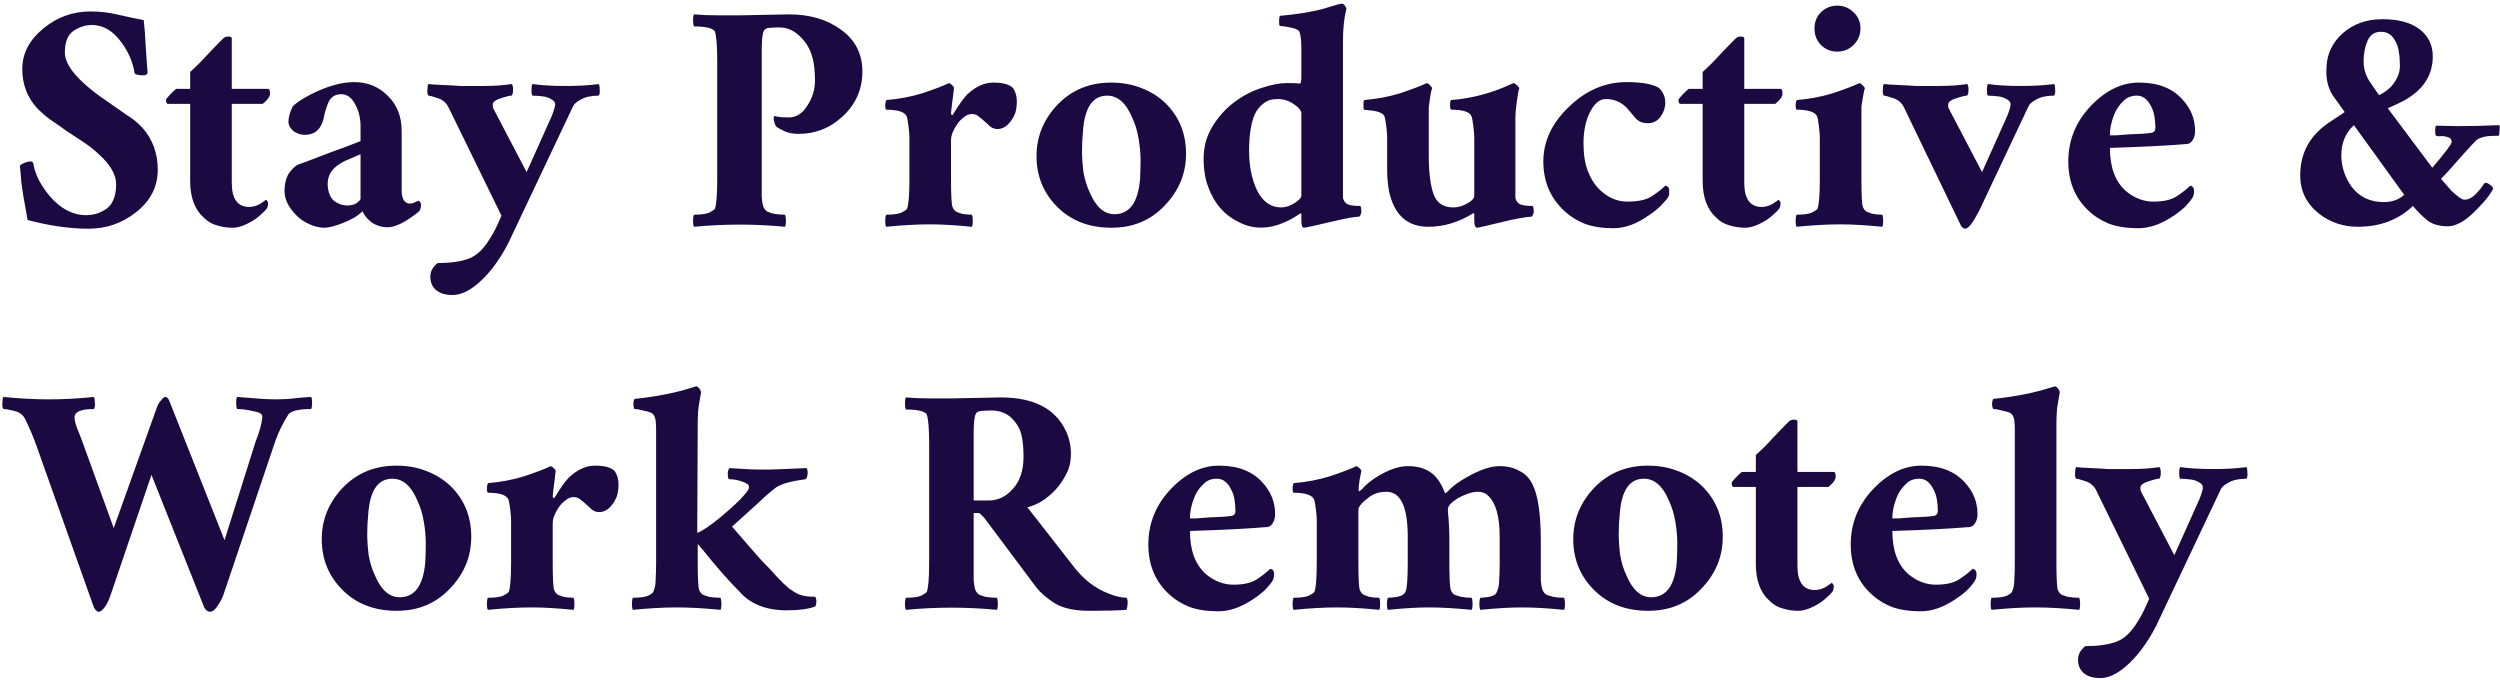 <svg width="496" height="135" viewBox="0 0 496 135" fill="none" xmlns="http://www.w3.org/2000/svg">
<path d="M17.092 42.689C18.628 42.689 20.004 42.241 21.22 41.345C22.436 40.385 23.044 38.785 23.044 36.545C23.044 34.625 21.86 32.609 19.492 30.497C18.532 29.601 17.508 28.801 16.42 28.097C15.332 27.393 14.308 26.721 13.348 26.081C12.388 25.377 11.332 24.641 10.18 23.873C9.092 23.105 8.1 22.241 7.204 21.281C5.348 19.169 4.42 16.641 4.42 13.697C4.42 10.561 5.86 7.841 8.74 5.537C11.428 3.361 14.5 2.273 17.956 2.273C19.812 2.273 21.54 2.465 23.14 2.849C24.804 3.233 26.596 3.617 28.516 4.001C28.708 5.665 28.836 7.361 28.9 9.089C29.028 10.817 29.156 12.641 29.284 14.561C29.028 14.817 28.804 14.945 28.612 14.945C27.396 14.945 26.756 14.785 26.692 14.465C26.372 12.353 25.508 10.337 24.1 8.417C22.436 6.113 20.484 4.961 18.244 4.961C16.964 4.961 15.748 5.345 14.596 6.113C13.444 6.881 12.868 8.321 12.868 10.433C12.868 13.185 15.908 16.577 21.988 20.609C23.012 21.313 24.068 22.049 25.156 22.817C26.308 23.521 27.332 24.353 28.228 25.313C30.276 27.617 31.3 30.401 31.3 33.665C31.3 37.057 29.86 39.873 26.98 42.113C24.228 44.289 21.092 45.377 17.572 45.377C13.86 45.377 9.828 44.801 5.476 43.649C4.836 40.257 4.42 37.729 4.228 36.065C4.1 34.401 4.004 33.345 3.94 32.897C4.068 32.705 4.356 32.513 4.804 32.321C5.316 32.129 5.732 32.033 6.052 32.033C6.372 32.033 6.564 32.193 6.628 32.513C6.948 34.561 8.036 36.705 9.892 38.945C12.068 41.441 14.468 42.689 17.092 42.689ZM32.926 19.745C33.438 19.041 34.11 18.337 34.942 17.633H37.726V14.273C38.942 13.185 40.094 12.033 41.182 10.817C42.334 9.601 43.39 8.513 44.35 7.553C44.734 7.297 45.086 7.201 45.406 7.265C45.726 7.265 45.918 7.361 45.982 7.553V17.633H53.182C53.438 17.633 53.566 17.953 53.566 18.593C53.566 19.169 53.086 19.841 52.126 20.609H45.982V36.257C45.982 39.457 47.134 41.057 49.438 41.057C50.142 41.057 50.846 40.865 51.55 40.481C52.254 40.033 52.67 39.745 52.798 39.617C53.054 39.873 53.182 40.097 53.182 40.289C53.182 40.865 53.054 41.281 52.798 41.537C52.606 41.793 52.286 42.113 51.838 42.497C51.454 42.881 50.974 43.265 50.398 43.649C48.734 44.673 47.326 45.185 46.174 45.185C45.086 45.185 44.03 45.025 43.006 44.705C42.046 44.449 41.182 43.937 40.414 43.169C38.622 41.569 37.726 39.137 37.726 35.873V20.609H33.214C33.022 20.481 32.926 20.193 32.926 19.745ZM68.843 40.769C69.675 40.769 70.315 40.609 70.763 40.289C71.275 39.905 71.531 39.617 71.531 39.425V30.593C70.827 30.913 70.091 31.233 69.323 31.553C68.619 31.809 67.883 32.193 67.115 32.705C65.707 33.665 65.003 34.945 65.003 36.545C65.067 38.145 65.515 39.265 66.347 39.905C67.179 40.481 68.011 40.769 68.843 40.769ZM83.051 39.809C83.371 40.001 83.531 40.289 83.531 40.673C83.531 41.057 83.435 41.441 83.243 41.825C82.859 42.209 82.187 42.721 81.227 43.361C79.499 44.513 78.059 45.089 76.907 45.089C75.755 45.089 74.699 44.769 73.739 44.129C72.843 43.425 72.235 42.689 71.915 41.921C71.019 42.817 69.739 43.585 68.075 44.225C66.475 44.865 65.227 45.185 64.331 45.185C63.435 45.185 62.475 44.961 61.451 44.513C60.427 44.065 59.563 43.489 58.859 42.785C57.259 41.185 56.459 39.585 56.459 37.985C56.459 36.385 56.779 35.137 57.419 34.241C58.123 33.281 58.827 32.705 59.531 32.513C60.299 32.257 61.163 31.937 62.123 31.553C63.147 31.169 64.235 30.753 65.387 30.305C66.859 29.793 68.907 29.025 71.531 28.001V25.025C71.531 23.425 71.179 21.985 70.475 20.705C69.771 19.361 68.843 18.689 67.691 18.689C66.539 18.689 65.707 19.201 65.195 20.225C64.747 21.249 64.427 22.305 64.235 23.393C63.723 25.633 62.475 26.753 60.491 26.753C59.659 26.753 58.891 26.497 58.187 25.985C57.547 25.409 57.227 24.801 57.227 24.161C57.227 23.265 57.515 22.241 58.091 21.089C58.795 20.385 59.947 19.617 61.547 18.785C64.811 17.121 67.723 16.289 70.283 16.289C72.907 16.289 75.115 17.185 76.907 18.977C78.763 20.769 79.691 23.105 79.691 25.985V37.793C79.691 38.689 79.851 39.361 80.171 39.809C80.491 40.193 80.843 40.385 81.227 40.385C81.675 40.385 82.059 40.289 82.379 40.097L83.051 39.809ZM105.633 16.673C107.425 16.929 109.601 17.057 112.161 17.057C114.785 17.057 116.993 16.929 118.785 16.673C118.913 16.801 118.977 17.153 118.977 17.729C119.041 18.305 118.977 18.721 118.785 18.977C117.313 18.977 116.129 19.233 115.233 19.745C114.401 20.193 113.889 20.641 113.697 21.089L100.833 48.257C98.977 51.841 96.865 54.593 94.497 56.513C92.833 57.857 91.265 58.529 89.793 58.529C88.321 58.529 87.201 58.177 86.433 57.473C85.729 56.833 85.377 55.969 85.377 54.881C85.377 53.857 85.857 52.961 86.817 52.193C89.313 52.193 91.361 51.905 92.961 51.329C94.561 50.753 96.001 49.377 97.281 47.201C97.921 46.241 98.657 44.769 99.489 42.785L89.025 21.377C88.577 20.417 87.841 19.777 86.817 19.457C85.857 19.137 85.249 18.977 84.993 18.977C84.801 18.721 84.737 18.337 84.801 17.825C84.801 17.249 84.865 16.865 84.993 16.673C85.441 16.737 86.401 16.801 87.873 16.865C89.409 16.929 90.561 16.993 91.329 17.057C92.161 17.057 93.665 17.057 95.841 17.057C98.081 17.057 99.969 16.929 101.505 16.673C101.697 16.801 101.793 17.185 101.793 17.825C101.793 18.401 101.697 18.785 101.505 18.977C101.121 18.977 100.545 19.105 99.777 19.361C98.433 19.745 97.761 20.193 97.761 20.705V21.089C97.761 21.281 97.825 21.473 97.953 21.665L104.481 34.145L109.473 23.009C109.921 21.857 110.145 21.089 110.145 20.705C110.145 20.321 109.921 20.001 109.473 19.745C109.089 19.489 108.609 19.297 108.033 19.169C107.137 19.041 106.337 18.977 105.633 18.977C105.505 18.849 105.441 18.497 105.441 17.921C105.441 17.281 105.505 16.865 105.633 16.673ZM155.737 44.993C149.721 44.417 143.705 44.417 137.689 44.993C137.561 44.801 137.497 44.417 137.497 43.841C137.497 43.265 137.561 42.849 137.689 42.593C139.033 42.593 140.025 42.465 140.665 42.209C141.305 41.889 141.689 41.633 141.817 41.441C142.137 40.673 142.297 38.689 142.297 35.489V12.161C142.297 9.089 142.137 7.105 141.817 6.209C141.369 5.569 139.993 5.249 137.689 5.249C137.561 4.993 137.497 4.577 137.497 4.001C137.497 3.425 137.561 3.041 137.689 2.849C139.161 2.977 140.697 3.041 142.297 3.041H146.809L156.505 2.849C160.601 2.849 164.025 3.841 166.777 5.825C169.657 7.873 171.097 10.657 171.097 14.177C171.097 17.761 169.753 20.769 167.065 23.201C164.633 25.441 161.753 26.561 158.425 26.561C157.273 26.561 156.313 26.369 155.545 25.985C154.777 25.601 154.265 25.313 154.009 25.121C153.817 24.865 153.657 24.449 153.529 23.873C153.465 23.297 153.529 23.009 153.721 23.009C154.169 23.201 155.097 23.297 156.505 23.297C157.977 23.297 159.193 22.529 160.153 20.993C161.177 19.457 161.689 17.793 161.689 16.001C161.689 14.145 161.529 12.641 161.209 11.489C160.889 10.273 160.409 9.249 159.769 8.417C158.297 6.433 156.601 5.441 154.681 5.441C153.913 5.441 153.209 5.473 152.569 5.537C151.993 5.601 151.641 5.825 151.513 6.209C151.257 6.721 151.129 8.001 151.129 10.049V35.489C151.129 36.897 151.129 38.081 151.129 39.041C151.193 40.001 151.321 40.705 151.513 41.153C151.705 41.537 151.961 41.825 152.281 42.017C152.665 42.145 153.049 42.273 153.433 42.401C154.137 42.529 154.905 42.593 155.737 42.593C155.865 42.849 155.929 43.265 155.929 43.841C155.929 44.417 155.865 44.801 155.737 44.993ZM184.555 44.513C181.931 44.513 179.019 44.673 175.819 44.993C175.691 44.801 175.627 44.417 175.627 43.841C175.627 43.265 175.691 42.849 175.819 42.593C177.163 42.593 178.155 42.465 178.795 42.209C179.435 41.889 179.819 41.633 179.947 41.441C180.267 40.673 180.427 38.689 180.427 35.489V27.233C180.427 26.721 180.363 25.953 180.235 24.929C180.107 23.905 179.979 23.265 179.851 23.009C179.403 22.177 178.059 21.761 175.819 21.761C175.691 21.697 175.627 21.377 175.627 20.801C175.691 20.161 175.787 19.841 175.915 19.841C178.347 19.649 180.715 19.201 183.019 18.497C185.323 17.729 187.083 17.057 188.299 16.481C188.491 16.545 188.715 16.705 188.971 16.961C189.227 17.217 189.323 17.409 189.259 17.537C189.259 17.665 189.227 17.953 189.163 18.401C189.099 18.849 189.035 19.361 188.971 19.937C188.907 20.449 188.843 20.961 188.779 21.473C188.715 21.985 188.683 22.337 188.683 22.529C188.683 22.657 188.747 22.753 188.875 22.817C189.003 22.817 189.067 22.785 189.067 22.721C190.219 20.801 191.179 19.457 191.947 18.689C193.611 17.153 195.307 16.385 197.035 16.385C198.955 16.385 200.267 16.737 200.971 17.441C201.483 18.209 201.739 19.073 201.739 20.033C201.739 20.929 201.643 21.697 201.451 22.337C201.259 22.913 200.971 23.457 200.587 23.969C199.819 25.057 198.923 25.601 197.899 25.601C197.323 25.601 196.811 25.409 196.363 25.025C195.979 24.641 195.595 24.289 195.211 23.969C194.891 23.649 194.539 23.361 194.155 23.105C193.835 22.785 193.387 22.625 192.811 22.625C192.235 22.625 191.691 22.849 191.179 23.297C190.667 23.681 190.219 24.161 189.835 24.737C189.067 25.889 188.683 26.913 188.683 27.809V35.489C188.683 38.689 188.779 40.545 188.971 41.057C189.163 41.505 189.419 41.825 189.739 42.017C190.059 42.145 190.411 42.273 190.795 42.401C191.435 42.529 192.107 42.593 192.811 42.593C192.939 42.849 193.003 43.265 193.003 43.841C193.003 44.417 192.939 44.801 192.811 44.993C189.611 44.673 186.859 44.513 184.555 44.513ZM219.662 18.977C216.782 18.977 215.182 21.345 214.862 26.081C214.734 27.361 214.67 28.641 214.67 29.921C214.67 31.201 214.766 32.609 214.958 34.145C215.214 35.617 215.63 36.961 216.206 38.177C217.422 41.057 219.054 42.497 221.102 42.497C224.11 42.497 225.806 40.161 226.19 35.489C226.254 34.273 226.286 33.025 226.286 31.745C226.286 30.465 226.158 29.057 225.902 27.521C225.646 25.985 225.23 24.609 224.654 23.393C223.438 20.449 221.774 18.977 219.662 18.977ZM220.43 16.385C222.606 16.385 224.59 16.737 226.382 17.441C228.238 18.145 229.838 19.137 231.182 20.417C233.934 23.105 235.31 26.465 235.31 30.497C235.31 34.465 233.87 37.921 230.99 40.865C228.238 43.745 224.75 45.185 220.526 45.185C216.11 45.185 212.526 43.809 209.774 41.057C207.022 38.305 205.646 34.945 205.646 30.977C205.646 27.073 207.054 23.649 209.87 20.705C212.686 17.825 216.206 16.385 220.43 16.385ZM258.189 43.649V42.593C258.189 42.337 258.093 42.273 257.901 42.401C257.709 42.529 257.357 42.753 256.845 43.073C256.333 43.393 255.725 43.713 255.021 44.033C251.757 45.505 248.717 45.537 245.901 44.129C243.021 42.785 240.973 40.481 239.757 37.217C239.117 35.617 238.797 33.697 238.797 31.457C238.797 29.153 239.373 27.041 240.525 25.121C241.741 23.137 243.213 21.505 244.941 20.225C246.669 18.945 248.461 18.017 250.317 17.441C252.237 16.801 253.901 16.481 255.309 16.481C256.717 16.481 257.581 16.513 257.901 16.577C258.093 16.577 258.189 16.097 258.189 15.137V9.377C258.189 8.033 258.061 7.009 257.805 6.305C257.613 5.921 257.005 5.633 255.981 5.441C255.021 5.249 254.349 5.153 253.965 5.153C253.837 5.153 253.773 4.865 253.773 4.289C253.773 3.649 253.837 3.265 253.965 3.137C257.549 2.817 260.461 2.337 262.701 1.697C264.941 0.993 266.125 0.673 266.253 0.737C266.445 0.737 266.637 0.865 266.829 1.121C267.021 1.377 267.117 1.601 267.117 1.793C266.669 3.585 266.445 5.697 266.445 8.129V37.889C266.445 38.401 266.445 38.849 266.445 39.233C266.509 39.617 266.701 39.969 267.021 40.289C267.405 40.673 268.365 40.865 269.901 40.865C270.029 41.121 270.093 41.473 270.093 41.921C270.093 42.305 269.965 42.657 269.709 42.977C268.557 43.041 266.925 43.329 264.813 43.841C261.037 44.737 258.989 45.185 258.669 45.185C258.349 45.185 258.189 44.673 258.189 43.649ZM254.157 41.153C255.053 41.153 255.949 40.865 256.845 40.289C257.741 39.713 258.189 39.233 258.189 38.849V22.529C258.189 21.953 257.709 21.345 256.749 20.705C255.789 20.001 254.701 19.649 253.485 19.649C252.333 19.649 251.405 19.937 250.701 20.513C249.997 21.025 249.421 21.729 248.973 22.625C248.205 24.353 247.821 26.785 247.821 29.921C247.821 32.993 248.365 35.649 249.453 37.889C250.605 40.065 252.173 41.153 254.157 41.153ZM287.98 19.841C292.14 19.521 296.236 18.401 300.268 16.481C300.524 16.545 300.78 16.705 301.036 16.961C301.292 17.217 301.42 17.409 301.42 17.537C301.292 17.857 301.132 18.721 300.94 20.129C300.748 21.473 300.652 22.593 300.652 23.489V37.889C300.652 38.401 300.652 38.849 300.652 39.233C300.716 39.617 300.908 39.969 301.228 40.289C301.612 40.673 302.572 40.865 304.108 40.865C304.236 41.121 304.3 41.473 304.3 41.921C304.3 42.305 304.172 42.657 303.916 42.977C302.636 43.041 300.556 43.425 297.676 44.129C294.796 44.833 293.26 45.185 293.068 45.185C292.684 45.185 292.492 44.673 292.492 43.649V42.593C292.492 42.337 292.428 42.241 292.3 42.305C289.42 44.097 286.444 44.993 283.372 44.993C279.212 44.993 276.62 42.657 275.596 37.985C275.34 36.577 275.212 35.137 275.212 33.665V27.233C275.212 26.721 275.148 25.953 275.02 24.929C274.892 23.905 274.764 23.265 274.636 23.009C274.316 22.369 273.228 21.985 271.372 21.857C270.988 21.793 270.732 21.761 270.604 21.761C270.54 21.697 270.508 21.377 270.508 20.801C270.508 20.161 270.572 19.841 270.7 19.841C273.132 19.649 275.5 19.201 277.804 18.497C280.108 17.729 281.868 17.057 283.084 16.481C283.34 16.545 283.564 16.705 283.756 16.961C284.012 17.217 284.14 17.409 284.14 17.537C284.012 17.793 283.884 18.337 283.756 19.169C283.628 20.001 283.532 20.705 283.468 21.281C283.468 21.857 283.468 22.593 283.468 23.489V30.785C283.468 34.177 283.788 36.769 284.428 38.561C285.068 40.289 286.38 41.153 288.364 41.153C289.26 41.153 290.156 40.897 291.052 40.385C292.012 39.873 292.492 39.361 292.492 38.849V27.233C292.492 26.721 292.428 25.953 292.3 24.929C292.172 23.905 292.044 23.265 291.916 23.009C291.532 22.177 290.188 21.761 287.884 21.761C287.756 21.697 287.692 21.377 287.692 20.801C287.692 20.161 287.788 19.841 287.98 19.841ZM330.39 36.833C330.902 36.961 331.158 37.217 331.158 37.601V38.561C331.158 38.945 330.71 39.585 329.814 40.481C328.982 41.377 328.054 42.145 327.03 42.785C324.662 44.449 322.358 45.281 320.118 45.281C317.942 45.281 316.054 44.993 314.454 44.417C312.854 43.777 311.446 42.881 310.23 41.729C307.542 39.169 306.198 35.937 306.198 32.033C306.198 28.065 307.862 24.481 311.19 21.281C314.582 17.953 318.422 16.289 322.71 16.289C325.718 16.289 327.862 16.673 329.142 17.441C329.974 18.273 330.39 19.233 330.39 20.321C330.39 21.345 330.07 22.305 329.43 23.201C328.79 24.033 327.958 24.449 326.934 24.449C325.91 24.449 325.11 24.129 324.534 23.489C323.958 22.785 323.414 22.145 322.902 21.569C321.75 20.289 320.31 19.649 318.582 19.649C317.302 19.649 316.214 20.609 315.318 22.529C314.55 24.193 314.166 26.145 314.166 28.385C314.166 30.625 314.454 32.481 315.03 33.953C315.606 35.425 316.342 36.609 317.238 37.505C318.902 39.169 320.79 40.001 322.902 40.001C325.014 40.001 326.614 39.649 327.702 38.945C328.79 38.241 329.686 37.537 330.39 36.833ZM333.006 19.745C333.518 19.041 334.19 18.337 335.022 17.633H337.806V14.273C339.022 13.185 340.174 12.033 341.262 10.817C342.414 9.601 343.47 8.513 344.43 7.553C344.814 7.297 345.166 7.201 345.486 7.265C345.806 7.265 345.998 7.361 346.062 7.553V17.633H353.262C353.518 17.633 353.646 17.953 353.646 18.593C353.646 19.169 353.166 19.841 352.206 20.609H346.062V36.257C346.062 39.457 347.214 41.057 349.518 41.057C350.222 41.057 350.926 40.865 351.63 40.481C352.334 40.033 352.75 39.745 352.878 39.617C353.134 39.873 353.262 40.097 353.262 40.289C353.262 40.865 353.134 41.281 352.878 41.537C352.686 41.793 352.366 42.113 351.918 42.497C351.534 42.881 351.054 43.265 350.478 43.649C348.814 44.673 347.406 45.185 346.254 45.185C345.166 45.185 344.11 45.025 343.086 44.705C342.126 44.449 341.262 43.937 340.494 43.169C338.702 41.569 337.806 39.137 337.806 35.873V20.609H333.294C333.102 20.481 333.006 20.193 333.006 19.745ZM369.979 17.537C369.851 17.857 369.627 19.041 369.307 21.089V35.489C369.307 38.689 369.403 40.545 369.595 41.057C369.787 41.505 370.043 41.825 370.363 42.017C370.683 42.145 371.035 42.273 371.419 42.401C372.059 42.529 372.731 42.593 373.435 42.593C373.563 42.849 373.627 43.265 373.627 43.841C373.627 44.417 373.563 44.801 373.435 44.993C370.235 44.673 367.483 44.513 365.179 44.513C362.555 44.513 359.643 44.673 356.443 44.993C356.315 44.801 356.251 44.417 356.251 43.841C356.251 43.265 356.315 42.849 356.443 42.593C357.787 42.593 358.779 42.465 359.419 42.209C360.059 41.889 360.443 41.633 360.571 41.441C360.891 40.673 361.051 38.689 361.051 35.489V27.233C361.051 26.721 360.987 25.953 360.859 24.929C360.731 23.905 360.603 23.265 360.475 23.009C360.027 22.177 358.683 21.761 356.443 21.761C356.315 21.697 356.251 21.377 356.251 20.801C356.315 20.161 356.411 19.841 356.539 19.841C358.971 19.649 361.339 19.201 363.643 18.497C365.947 17.729 367.707 17.057 368.923 16.481C369.115 16.545 369.339 16.705 369.595 16.961C369.851 17.217 369.979 17.409 369.979 17.537ZM359.995 5.633C359.995 4.353 360.411 3.297 361.243 2.465C362.139 1.569 363.227 1.121 364.507 1.121C365.787 1.121 366.875 1.569 367.771 2.465C368.667 3.297 369.115 4.353 369.115 5.633C369.115 6.913 368.667 8.001 367.771 8.897C366.875 9.793 365.787 10.241 364.507 10.241C363.227 10.241 362.139 9.793 361.243 8.897C360.411 8.001 359.995 6.913 359.995 5.633ZM394.392 16.673C396.184 16.929 398.36 17.057 400.92 17.057C403.544 17.057 405.752 16.929 407.544 16.673C407.672 16.801 407.736 17.153 407.736 17.729C407.8 18.305 407.736 18.721 407.544 18.977C406.072 18.977 404.888 19.233 403.992 19.745C403.16 20.193 402.648 20.641 402.456 21.089L392.664 41.825C391.448 44.193 390.52 45.377 389.88 45.377C389.688 45.377 389.432 45.217 389.112 44.897L377.784 21.377C377.336 20.417 376.6 19.777 375.576 19.457C374.616 19.137 374.008 18.977 373.752 18.977C373.56 18.721 373.496 18.337 373.56 17.825C373.56 17.249 373.624 16.865 373.752 16.673C374.2 16.737 375.16 16.801 376.632 16.865C378.168 16.929 379.32 16.993 380.088 17.057C380.92 17.057 382.424 17.057 384.6 17.057C386.84 17.057 388.728 16.929 390.264 16.673C390.456 16.801 390.552 17.185 390.552 17.825C390.552 18.401 390.456 18.785 390.264 18.977C389.88 18.977 389.304 19.105 388.536 19.361C387.192 19.745 386.52 20.193 386.52 20.705V21.089C386.52 21.281 386.584 21.473 386.712 21.665L393.24 34.145L398.232 23.009C398.68 21.857 398.904 21.089 398.904 20.705C398.904 20.321 398.68 20.001 398.232 19.745C397.848 19.489 397.368 19.297 396.792 19.169C395.896 19.041 395.096 18.977 394.392 18.977C394.264 18.849 394.2 18.497 394.2 17.921C394.2 17.281 394.264 16.865 394.392 16.673ZM418.607 26.849C418.735 26.849 419.151 26.849 419.855 26.849C420.623 26.785 421.455 26.721 422.351 26.657C424.399 26.593 425.871 26.497 426.767 26.369C427.343 26.305 427.631 25.953 427.631 25.313C427.631 24.609 427.567 23.873 427.439 23.105C427.311 22.337 427.087 21.665 426.767 21.089C426.063 19.681 425.135 18.977 423.983 18.977C422.895 18.977 422.031 19.297 421.391 19.937C420.751 20.513 420.207 21.217 419.759 22.049C418.991 23.713 418.607 25.313 418.607 26.849ZM433.775 28.577C429.935 28.897 424.879 29.153 418.607 29.345C418.607 33.249 419.695 36.129 421.871 37.985C423.535 39.329 425.327 40.001 427.247 40.001C429.231 40.001 430.767 39.649 431.855 38.945C432.943 38.241 433.839 37.537 434.543 36.833C435.055 36.961 435.311 37.313 435.311 37.889C435.311 38.465 435.183 38.945 434.927 39.329C434.735 39.649 434.319 40.161 433.679 40.865C433.039 41.505 432.239 42.145 431.279 42.785C428.847 44.449 426.511 45.281 424.271 45.281C422.031 45.281 420.111 44.993 418.511 44.417C416.911 43.777 415.503 42.881 414.287 41.729C411.663 39.233 410.351 36.001 410.351 32.033C410.351 27.937 411.759 24.353 414.575 21.281C417.583 18.017 420.847 16.385 424.367 16.385C428.143 16.385 431.023 17.505 433.007 19.745C434.671 21.537 435.503 23.617 435.503 25.985C435.503 26.689 435.343 27.297 435.023 27.809C434.703 28.321 434.287 28.577 433.775 28.577ZM467.016 24.833C465.352 26.369 464.52 28.353 464.52 30.785C464.52 33.025 465.192 35.105 466.536 37.025C468.072 39.073 470.216 40.097 472.968 40.097C474.568 40.097 475.912 39.617 477 38.657L467.016 24.833ZM472.392 6.305C471.112 6.305 470.216 6.913 469.704 8.129C469.192 9.345 468.936 10.689 468.936 12.161C468.936 13.569 469.32 14.881 470.088 16.097C470.856 17.249 471.496 18.177 472.008 18.881C473.416 18.177 474.44 17.313 475.08 16.289C475.784 15.265 476.136 14.209 476.136 13.121C476.136 11.969 476.072 11.073 475.944 10.433C475.88 9.729 475.688 9.057 475.368 8.417C474.728 7.009 473.736 6.305 472.392 6.305ZM478.728 40.865C475.848 43.617 472.2 44.993 467.784 44.993C464.904 44.993 462.344 44.129 460.104 42.401C457.608 40.417 456.36 37.889 456.36 34.817C456.36 30.273 458.344 26.721 462.312 24.161C463.336 23.457 464.296 22.817 465.192 22.241C464.488 21.281 463.688 20.161 462.792 18.881C461.96 17.537 461.544 16.001 461.544 14.273C461.544 12.481 461.832 10.977 462.408 9.761C462.984 8.545 463.784 7.489 464.808 6.593C466.92 4.737 469.544 3.809 472.68 3.809C475.88 3.809 478.344 4.481 480.072 5.825C481.8 7.169 482.664 8.961 482.664 11.201C482.664 14.913 480.776 17.825 477 19.937C475.912 20.513 474.824 21.025 473.736 21.473L482.568 33.281C485.128 30.273 486.408 28.577 486.408 28.193C486.408 27.745 486.248 27.457 485.928 27.329C485.672 27.201 485.352 27.105 484.968 27.041C484.648 26.977 484.296 26.977 483.912 27.041C483.592 27.041 483.368 26.977 483.24 26.849C483.176 26.721 483.144 26.401 483.144 25.889C483.144 25.313 483.208 24.993 483.336 24.929L487.656 25.025C490.152 25.025 492.872 24.961 495.816 24.833C495.944 24.897 495.976 25.217 495.912 25.793C495.912 26.369 495.848 26.753 495.72 26.945H494.952C493.288 26.945 492.072 27.233 491.304 27.809C490.856 28.257 490.024 29.153 488.808 30.497C486.696 32.929 485.192 34.593 484.296 35.489C484.424 35.617 484.68 35.905 485.064 36.353C485.448 36.801 485.864 37.281 486.312 37.793C487.592 39.009 488.456 39.617 488.904 39.617C489.416 39.617 489.864 39.489 490.248 39.233C490.696 38.977 491.08 38.657 491.4 38.273C491.784 37.889 492.104 37.505 492.36 37.121C492.616 36.737 492.84 36.449 493.032 36.257C493.352 36.257 493.672 36.385 493.992 36.641C494.312 36.833 494.536 37.089 494.664 37.409C494.6 37.601 494.28 38.113 493.704 38.945C493.128 39.713 492.392 40.545 491.496 41.441C489.32 43.745 487.368 44.897 485.64 44.897C483.976 44.897 482.632 44.513 481.608 43.745C480.584 42.913 479.624 41.953 478.728 40.865ZM47.044 78.753C50.756 79.073 53.284 79.233 54.628 79.233C56.036 79.233 57.252 79.169 58.276 79.041C59.3 78.913 60.452 78.817 61.732 78.753C61.86 78.945 61.924 79.329 61.924 79.905C61.924 80.481 61.86 80.897 61.732 81.153C59.3 81.153 57.796 81.505 57.22 82.209C56.132 83.937 55.268 85.697 54.628 87.489L44.26 118.209C43.94 118.977 43.524 119.713 43.012 120.417C42.564 121.057 42.116 121.377 41.668 121.377C41.22 121.377 40.836 121.089 40.516 120.513L30.052 94.209L21.988 117.921C21.604 119.073 21.188 119.937 20.74 120.513C20.292 121.089 19.908 121.377 19.588 121.377C19.268 121.377 18.948 121.089 18.628 120.513L7.204 88.353C6.564 86.561 5.828 84.833 4.996 83.169C4.612 82.337 3.908 81.793 2.884 81.537C1.86 81.281 1.124 81.153 0.676 81.153C0.484 80.897 0.42 80.481 0.484 79.905C0.484 79.329 0.548 78.945 0.676 78.753C3.876 79.073 6.884 79.233 9.7 79.233C12.58 79.233 15.556 79.073 18.628 78.753C18.756 78.945 18.82 79.329 18.82 79.905C18.884 80.481 18.82 80.897 18.628 81.153C16.068 81.153 14.788 81.697 14.788 82.785C14.788 83.297 14.948 84.001 15.268 84.897C15.652 85.793 16.004 86.689 16.324 87.585L22.564 104.769L31.012 81.153C31.204 80.513 31.492 79.969 31.876 79.521C32.26 79.009 32.58 78.753 32.836 78.753C33.156 78.753 33.444 79.105 33.7 79.809L44.548 107.169L50.692 87.681C51.588 85.377 52.036 83.681 52.036 82.593C52.036 82.145 51.524 81.825 50.5 81.633C49.156 81.313 48.004 81.153 47.044 81.153C46.916 80.897 46.852 80.481 46.852 79.905C46.852 79.329 46.916 78.945 47.044 78.753ZM77.85 94.977C74.97 94.977 73.37 97.345 73.05 102.081C72.922 103.361 72.858 104.641 72.858 105.921C72.858 107.201 72.954 108.609 73.146 110.145C73.402 111.617 73.818 112.961 74.394 114.177C75.61 117.057 77.242 118.497 79.29 118.497C82.298 118.497 83.994 116.161 84.378 111.489C84.442 110.273 84.474 109.025 84.474 107.745C84.474 106.465 84.346 105.057 84.09 103.521C83.834 101.985 83.418 100.609 82.842 99.393C81.626 96.449 79.962 94.977 77.85 94.977ZM78.618 92.385C80.794 92.385 82.778 92.737 84.57 93.441C86.426 94.145 88.026 95.137 89.37 96.417C92.122 99.105 93.498 102.465 93.498 106.497C93.498 110.465 92.058 113.921 89.178 116.865C86.426 119.745 82.938 121.185 78.714 121.185C74.298 121.185 70.714 119.809 67.962 117.057C65.21 114.305 63.834 110.945 63.834 106.977C63.834 103.073 65.242 99.649 68.058 96.705C70.874 93.825 74.394 92.385 78.618 92.385ZM105.529 120.513C102.905 120.513 99.993 120.673 96.793 120.993C96.665 120.801 96.601 120.417 96.601 119.841C96.601 119.265 96.665 118.849 96.793 118.593C98.137 118.593 99.129 118.465 99.769 118.209C100.409 117.889 100.793 117.633 100.921 117.441C101.241 116.673 101.401 114.689 101.401 111.489V103.233C101.401 102.721 101.337 101.953 101.209 100.929C101.081 99.905 100.953 99.265 100.825 99.009C100.377 98.177 99.033 97.761 96.793 97.761C96.665 97.697 96.601 97.377 96.601 96.801C96.665 96.161 96.761 95.841 96.889 95.841C99.321 95.649 101.689 95.201 103.993 94.497C106.297 93.729 108.057 93.057 109.273 92.481C109.465 92.545 109.689 92.705 109.945 92.961C110.201 93.217 110.297 93.409 110.233 93.537C110.233 93.665 110.201 93.953 110.137 94.401C110.073 94.849 110.009 95.361 109.945 95.937C109.881 96.449 109.817 96.961 109.753 97.473C109.689 97.985 109.657 98.337 109.657 98.529C109.657 98.657 109.721 98.753 109.849 98.817C109.977 98.817 110.041 98.785 110.041 98.721C111.193 96.801 112.153 95.457 112.921 94.689C114.585 93.153 116.281 92.385 118.009 92.385C119.929 92.385 121.241 92.737 121.945 93.441C122.457 94.209 122.713 95.073 122.713 96.033C122.713 96.929 122.617 97.697 122.425 98.337C122.233 98.913 121.945 99.457 121.561 99.969C120.793 101.057 119.897 101.601 118.873 101.601C118.297 101.601 117.785 101.409 117.337 101.025C116.953 100.641 116.569 100.289 116.185 99.969C115.865 99.649 115.513 99.361 115.129 99.105C114.809 98.785 114.361 98.625 113.785 98.625C113.209 98.625 112.665 98.849 112.153 99.297C111.641 99.681 111.193 100.161 110.809 100.737C110.041 101.889 109.657 102.913 109.657 103.809V111.489C109.657 114.689 109.753 116.545 109.945 117.057C110.137 117.505 110.393 117.825 110.713 118.017C111.033 118.145 111.385 118.273 111.769 118.401C112.409 118.529 113.081 118.593 113.785 118.593C113.913 118.849 113.977 119.265 113.977 119.841C113.977 120.417 113.913 120.801 113.785 120.993C110.585 120.673 107.833 120.513 105.529 120.513ZM150.62 93.153H152.828C153.404 93.153 155.804 93.057 160.028 92.865C160.22 93.185 160.284 93.601 160.22 94.113C160.156 94.625 160.028 94.945 159.836 95.073C156.956 95.457 155.004 96.001 153.98 96.705C153.02 97.409 151.804 98.465 150.332 99.873C148.86 101.217 147.164 102.753 145.244 104.481C147.996 107.681 149.948 109.921 151.1 111.201C152.316 112.417 153.34 113.505 154.172 114.465C155.068 115.425 155.868 116.193 156.572 116.769C157.276 117.281 157.916 117.665 158.492 117.921C159.26 118.241 160.348 118.401 161.756 118.401C161.948 118.785 162.012 119.201 161.948 119.649C161.884 120.033 161.82 120.257 161.756 120.321C160.412 120.833 158.524 121.089 156.092 121.089C151.996 121.089 148.86 119.841 146.684 117.345C144.508 115.169 142.012 112.321 139.196 108.801C139.068 108.673 138.972 108.577 138.908 108.513C138.908 108.449 138.748 108.257 138.428 107.937V111.489C138.428 114.689 138.524 116.545 138.716 117.057C138.908 117.505 139.164 117.825 139.484 118.017C139.868 118.145 140.252 118.273 140.636 118.401C141.34 118.529 142.108 118.593 142.94 118.593C143.068 118.849 143.132 119.265 143.132 119.841C143.132 120.417 143.068 120.801 142.94 120.993C139.74 120.673 136.828 120.513 134.204 120.513C131.644 120.513 128.764 120.673 125.564 120.993C125.436 120.801 125.372 120.417 125.372 119.841C125.372 119.265 125.436 118.849 125.564 118.593C126.908 118.593 127.9 118.465 128.54 118.209C129.18 117.889 129.532 117.633 129.596 117.441C129.916 116.801 130.076 116.001 130.076 115.041C130.14 114.081 130.172 112.897 130.172 111.489V85.377C130.172 83.969 130.076 83.073 129.884 82.689C129.692 82.241 129.404 81.953 129.02 81.825C128.7 81.697 128.348 81.601 127.964 81.537C127.068 81.281 126.396 81.153 125.948 81.153C125.82 81.153 125.724 80.865 125.66 80.289C125.66 79.649 125.756 79.265 125.948 79.137C130.236 78.689 133.98 77.953 137.18 76.929C137.756 76.737 138.076 76.641 138.14 76.641C138.588 76.769 138.908 77.153 139.1 77.793C138.972 78.561 138.844 79.297 138.716 80.001C138.524 80.961 138.428 82.369 138.428 84.225L138.332 105.729C139.356 105.345 140.956 104.257 143.132 102.465C145.308 100.609 146.748 99.265 147.452 98.433C148.22 97.601 148.604 97.025 148.604 96.705C148.604 96.321 148.444 96.065 148.124 95.937C147.804 95.745 147.42 95.585 146.972 95.457C146.204 95.201 145.404 95.073 144.572 95.073C144.444 94.753 144.38 94.337 144.38 93.825C144.444 93.313 144.572 92.993 144.764 92.865C145.788 92.929 146.78 92.993 147.74 93.057C148.7 93.121 149.66 93.153 150.62 93.153ZM188.856 79.041L198.552 78.849C205.016 78.849 209.304 81.025 211.416 85.377C212.12 86.849 212.472 88.385 212.472 89.985C212.472 91.585 212.152 92.961 211.512 94.113C210.936 95.265 210.2 96.321 209.304 97.281C207.576 99.073 205.752 100.193 203.832 100.641L213.048 112.449C214.968 114.945 217.24 116.705 219.864 117.729C221.272 118.305 222.488 118.593 223.512 118.593C223.704 118.849 223.768 119.297 223.704 119.937C223.64 120.513 223.576 120.865 223.512 120.993C221.72 121.121 219.288 121.185 216.216 121.185C213.144 121.185 210.808 120.673 209.208 119.649C207.608 118.625 206.392 117.569 205.56 116.481L195.288 102.753C195.16 102.625 194.968 102.433 194.712 102.177C194.52 101.921 194.328 101.793 194.136 101.793H193.176V111.489C193.176 112.897 193.176 114.081 193.176 115.041C193.24 116.001 193.368 116.705 193.56 117.153C193.752 117.537 194.008 117.825 194.328 118.017C194.712 118.145 195.096 118.273 195.48 118.401C196.184 118.529 196.952 118.593 197.784 118.593C197.912 118.849 197.976 119.265 197.976 119.841C197.976 120.417 197.912 120.801 197.784 120.993C191.768 120.417 185.752 120.417 179.736 120.993C179.608 120.801 179.544 120.417 179.544 119.841C179.544 119.265 179.608 118.849 179.736 118.593C181.08 118.593 182.072 118.465 182.712 118.209C183.352 117.889 183.736 117.633 183.864 117.441C184.184 116.673 184.344 114.689 184.344 111.489V88.161C184.344 85.089 184.184 83.105 183.864 82.209C183.416 81.569 182.04 81.249 179.736 81.249C179.608 80.993 179.544 80.577 179.544 80.001C179.544 79.425 179.608 79.041 179.736 78.849C181.208 78.977 182.744 79.041 184.344 79.041H188.856ZM202.104 84.801C200.888 82.561 199.096 81.441 196.728 81.441C195.96 81.441 195.256 81.473 194.616 81.537C194.04 81.601 193.688 81.825 193.56 82.209C193.304 82.721 193.176 84.001 193.176 86.049V99.297H196.152C198.008 99.297 199.608 98.529 200.952 96.993C202.36 95.457 203.064 93.345 203.064 90.657C203.064 87.905 202.744 85.953 202.104 84.801ZM236.087 102.849C236.215 102.849 236.631 102.849 237.335 102.849C238.103 102.785 238.935 102.721 239.831 102.657C241.879 102.593 243.351 102.497 244.247 102.369C244.823 102.305 245.111 101.953 245.111 101.313C245.111 100.609 245.047 99.873 244.919 99.105C244.791 98.337 244.567 97.665 244.247 97.089C243.543 95.681 242.615 94.977 241.463 94.977C240.375 94.977 239.511 95.297 238.871 95.937C238.231 96.513 237.687 97.217 237.239 98.049C236.471 99.713 236.087 101.313 236.087 102.849ZM251.255 104.577C247.415 104.897 242.359 105.153 236.087 105.345C236.087 109.249 237.175 112.129 239.351 113.985C241.015 115.329 242.807 116.001 244.727 116.001C246.711 116.001 248.247 115.649 249.335 114.945C250.423 114.241 251.319 113.537 252.023 112.833C252.535 112.961 252.791 113.313 252.791 113.889C252.791 114.465 252.663 114.945 252.407 115.329C252.215 115.649 251.799 116.161 251.159 116.865C250.519 117.505 249.719 118.145 248.759 118.785C246.327 120.449 243.991 121.281 241.751 121.281C239.511 121.281 237.591 120.993 235.991 120.417C234.391 119.777 232.983 118.881 231.767 117.729C229.143 115.233 227.831 112.001 227.831 108.033C227.831 103.937 229.239 100.353 232.055 97.281C235.063 94.017 238.327 92.385 241.847 92.385C245.623 92.385 248.503 93.505 250.487 95.745C252.151 97.537 252.983 99.617 252.983 101.985C252.983 102.689 252.823 103.297 252.503 103.809C252.183 104.321 251.767 104.577 251.255 104.577ZM265.377 120.513C262.753 120.513 259.841 120.673 256.641 120.993C256.513 120.801 256.449 120.417 256.449 119.841C256.449 119.265 256.513 118.849 256.641 118.593C257.985 118.593 258.977 118.465 259.617 118.209C260.257 117.889 260.641 117.633 260.769 117.441C261.089 116.673 261.249 114.689 261.249 111.489V103.233C261.249 102.721 261.185 101.953 261.057 100.929C260.929 99.905 260.801 99.265 260.673 99.009C260.225 98.177 258.881 97.761 256.641 97.761C256.513 97.697 256.449 97.377 256.449 96.801C256.513 96.161 256.609 95.841 256.737 95.841C259.169 95.649 261.537 95.201 263.841 94.497C266.145 93.729 267.905 93.057 269.121 92.481C269.313 92.545 269.537 92.705 269.793 92.961C270.049 93.217 270.145 93.409 270.081 93.537C269.825 94.625 269.665 95.553 269.601 96.321C269.537 97.089 269.537 97.473 269.601 97.473C269.665 97.473 269.729 97.441 269.793 97.377C269.857 97.313 269.953 97.249 270.081 97.185C270.977 96.161 272.065 95.265 273.345 94.497C275.585 93.153 277.569 92.481 279.297 92.481C281.089 92.481 282.561 92.865 283.713 93.633C284.929 94.401 285.921 95.809 286.689 97.857C286.817 97.857 287.041 97.697 287.361 97.377C287.681 96.993 288.225 96.513 288.993 95.937C289.825 95.361 290.721 94.817 291.681 94.305C293.985 93.089 295.905 92.481 297.441 92.481C299.041 92.481 300.385 92.801 301.473 93.441C302.625 94.017 303.489 94.913 304.065 96.129C305.153 98.305 305.697 102.049 305.697 107.361V111.489C305.697 112.897 305.697 114.081 305.697 115.041C305.761 116.001 305.889 116.705 306.081 117.153C306.273 117.537 306.529 117.825 306.849 118.017C307.233 118.145 307.649 118.273 308.097 118.401C308.737 118.529 309.473 118.593 310.305 118.593C310.433 118.849 310.497 119.265 310.497 119.841C310.497 120.417 310.433 120.801 310.305 120.993C307.105 120.673 304.321 120.513 301.953 120.513C299.649 120.513 296.897 120.673 293.697 120.993C293.569 120.801 293.505 120.417 293.505 119.841C293.505 119.265 293.569 118.849 293.697 118.593C294.081 118.593 294.689 118.529 295.521 118.401C296.353 118.209 296.833 117.889 296.961 117.441C297.281 116.801 297.441 116.001 297.441 115.041C297.505 114.081 297.537 112.897 297.537 111.489V106.497C297.537 102.465 296.769 99.745 295.233 98.337C294.721 97.825 294.081 97.569 293.313 97.569C292.609 97.569 291.905 97.697 291.201 97.953C290.497 98.209 289.857 98.497 289.281 98.817C287.937 99.649 287.265 100.385 287.265 101.025V101.409C287.457 103.265 287.553 105.249 287.553 107.361V111.489C287.553 114.689 287.649 116.545 287.841 117.057C288.033 117.505 288.289 117.825 288.609 118.017C288.993 118.145 289.409 118.273 289.857 118.401C290.497 118.529 291.201 118.593 291.969 118.593C292.097 118.849 292.161 119.265 292.161 119.841C292.161 120.417 292.097 120.801 291.969 120.993C288.769 120.673 285.921 120.513 283.425 120.513C281.249 120.513 278.561 120.673 275.361 120.993C275.233 120.801 275.169 120.417 275.169 119.841C275.169 119.265 275.233 118.849 275.361 118.593C275.809 118.593 276.449 118.529 277.281 118.401C278.177 118.209 278.721 117.825 278.913 117.249C279.169 116.545 279.297 114.625 279.297 111.489V106.497C279.297 100.545 277.889 97.569 275.073 97.569C273.857 97.569 272.801 97.857 271.905 98.433C270.305 99.585 269.505 100.481 269.505 101.121V111.489C269.505 114.689 269.601 116.545 269.793 117.057C269.985 117.505 270.241 117.825 270.561 118.017C270.881 118.145 271.233 118.273 271.617 118.401C272.257 118.529 272.929 118.593 273.633 118.593C273.761 118.849 273.825 119.265 273.825 119.841C273.825 120.417 273.761 120.801 273.633 120.993C270.433 120.673 267.681 120.513 265.377 120.513ZM326.149 94.977C323.269 94.977 321.669 97.345 321.349 102.081C321.221 103.361 321.157 104.641 321.157 105.921C321.157 107.201 321.253 108.609 321.445 110.145C321.701 111.617 322.117 112.961 322.693 114.177C323.909 117.057 325.541 118.497 327.589 118.497C330.597 118.497 332.293 116.161 332.677 111.489C332.741 110.273 332.773 109.025 332.773 107.745C332.773 106.465 332.645 105.057 332.389 103.521C332.133 101.985 331.717 100.609 331.141 99.393C329.925 96.449 328.261 94.977 326.149 94.977ZM326.917 92.385C329.093 92.385 331.077 92.737 332.869 93.441C334.725 94.145 336.325 95.137 337.669 96.417C340.421 99.105 341.797 102.465 341.797 106.497C341.797 110.465 340.357 113.921 337.477 116.865C334.725 119.745 331.237 121.185 327.013 121.185C322.597 121.185 319.013 119.809 316.261 117.057C313.509 114.305 312.133 110.945 312.133 106.977C312.133 103.073 313.541 99.649 316.357 96.705C319.173 93.825 322.693 92.385 326.917 92.385ZM343.556 95.745C344.068 95.041 344.74 94.337 345.572 93.633H348.356V90.273C349.572 89.185 350.724 88.033 351.812 86.817C352.964 85.601 354.02 84.513 354.98 83.553C355.364 83.297 355.716 83.201 356.036 83.265C356.356 83.265 356.548 83.361 356.612 83.553V93.633H363.812C364.068 93.633 364.196 93.953 364.196 94.593C364.196 95.169 363.716 95.841 362.756 96.609H356.612V112.257C356.612 115.457 357.764 117.057 360.068 117.057C360.772 117.057 361.476 116.865 362.18 116.481C362.884 116.033 363.3 115.745 363.428 115.617C363.684 115.873 363.812 116.097 363.812 116.289C363.812 116.865 363.684 117.281 363.428 117.537C363.236 117.793 362.916 118.113 362.468 118.497C362.084 118.881 361.604 119.265 361.028 119.649C359.364 120.673 357.956 121.185 356.804 121.185C355.716 121.185 354.66 121.025 353.636 120.705C352.676 120.449 351.812 119.937 351.044 119.169C349.252 117.569 348.356 115.137 348.356 111.873V96.609H343.844C343.652 96.481 343.556 96.193 343.556 95.745ZM375.441 102.849C375.569 102.849 375.985 102.849 376.689 102.849C377.457 102.785 378.289 102.721 379.185 102.657C381.233 102.593 382.705 102.497 383.601 102.369C384.177 102.305 384.465 101.953 384.465 101.313C384.465 100.609 384.401 99.873 384.273 99.105C384.145 98.337 383.921 97.665 383.601 97.089C382.897 95.681 381.969 94.977 380.817 94.977C379.729 94.977 378.865 95.297 378.225 95.937C377.585 96.513 377.041 97.217 376.593 98.049C375.825 99.713 375.441 101.313 375.441 102.849ZM390.609 104.577C386.769 104.897 381.713 105.153 375.441 105.345C375.441 109.249 376.529 112.129 378.705 113.985C380.369 115.329 382.161 116.001 384.081 116.001C386.065 116.001 387.601 115.649 388.689 114.945C389.777 114.241 390.673 113.537 391.377 112.833C391.889 112.961 392.145 113.313 392.145 113.889C392.145 114.465 392.017 114.945 391.761 115.329C391.569 115.649 391.153 116.161 390.513 116.865C389.873 117.505 389.073 118.145 388.113 118.785C385.681 120.449 383.345 121.281 381.105 121.281C378.865 121.281 376.945 120.993 375.345 120.417C373.745 119.777 372.337 118.881 371.121 117.729C368.497 115.233 367.185 112.001 367.185 108.033C367.185 103.937 368.593 100.353 371.409 97.281C374.417 94.017 377.681 92.385 381.201 92.385C384.977 92.385 387.857 93.505 389.841 95.745C391.505 97.537 392.337 99.617 392.337 101.985C392.337 102.689 392.177 103.297 391.857 103.809C391.537 104.321 391.121 104.577 390.609 104.577ZM412.507 120.993C409.307 120.673 406.395 120.513 403.771 120.513C401.211 120.513 398.331 120.673 395.131 120.993C395.003 120.801 394.939 120.417 394.939 119.841C394.939 119.265 395.003 118.849 395.131 118.593C396.475 118.593 397.467 118.465 398.107 118.209C398.747 117.889 399.099 117.633 399.163 117.441C399.483 116.801 399.643 116.001 399.643 115.041C399.707 114.081 399.739 112.897 399.739 111.489V85.377C399.739 83.969 399.643 83.073 399.451 82.689C399.259 82.241 398.971 81.953 398.587 81.825C398.267 81.697 397.915 81.601 397.531 81.537C396.635 81.281 395.963 81.153 395.515 81.153C395.387 81.153 395.291 80.865 395.227 80.289C395.227 79.649 395.323 79.265 395.515 79.137C399.803 78.689 403.547 77.953 406.747 76.929C407.323 76.737 407.643 76.641 407.707 76.641C408.155 76.769 408.475 77.153 408.667 77.793C408.539 78.561 408.411 79.297 408.283 80.001C408.091 80.961 407.995 82.369 407.995 84.225V111.489C407.995 114.689 408.091 116.545 408.283 117.057C408.475 117.505 408.731 117.825 409.051 118.017C409.435 118.145 409.819 118.273 410.203 118.401C410.907 118.529 411.675 118.593 412.507 118.593C412.635 118.849 412.699 119.265 412.699 119.841C412.699 120.417 412.635 120.801 412.507 120.993ZM432.538 92.673C434.33 92.929 436.506 93.057 439.066 93.057C441.69 93.057 443.898 92.929 445.69 92.673C445.818 92.801 445.882 93.153 445.882 93.729C445.946 94.305 445.882 94.721 445.69 94.977C444.218 94.977 443.034 95.233 442.138 95.745C441.306 96.193 440.794 96.641 440.602 97.089L427.738 124.257C425.882 127.841 423.77 130.593 421.402 132.513C419.738 133.857 418.17 134.529 416.698 134.529C415.226 134.529 414.106 134.177 413.338 133.473C412.634 132.833 412.282 131.969 412.282 130.881C412.282 129.857 412.762 128.961 413.722 128.193C416.218 128.193 418.266 127.905 419.866 127.329C421.466 126.753 422.906 125.377 424.186 123.201C424.826 122.241 425.562 120.769 426.394 118.785L415.93 97.377C415.482 96.417 414.746 95.777 413.722 95.457C412.762 95.137 412.154 94.977 411.898 94.977C411.706 94.721 411.642 94.337 411.706 93.825C411.706 93.249 411.77 92.865 411.898 92.673C412.346 92.737 413.306 92.801 414.778 92.865C416.314 92.929 417.466 92.993 418.234 93.057C419.066 93.057 420.57 93.057 422.746 93.057C424.986 93.057 426.874 92.929 428.41 92.673C428.602 92.801 428.698 93.185 428.698 93.825C428.698 94.401 428.602 94.785 428.41 94.977C428.026 94.977 427.45 95.105 426.682 95.361C425.338 95.745 424.666 96.193 424.666 96.705V97.089C424.666 97.281 424.73 97.473 424.858 97.665L431.386 110.145L436.378 99.009C436.826 97.857 437.05 97.089 437.05 96.705C437.05 96.321 436.826 96.001 436.378 95.745C435.994 95.489 435.514 95.297 434.938 95.169C434.042 95.041 433.242 94.977 432.538 94.977C432.41 94.849 432.346 94.497 432.346 93.921C432.346 93.281 432.41 92.865 432.538 92.673Z" fill="#1B0A42"/>
</svg>

